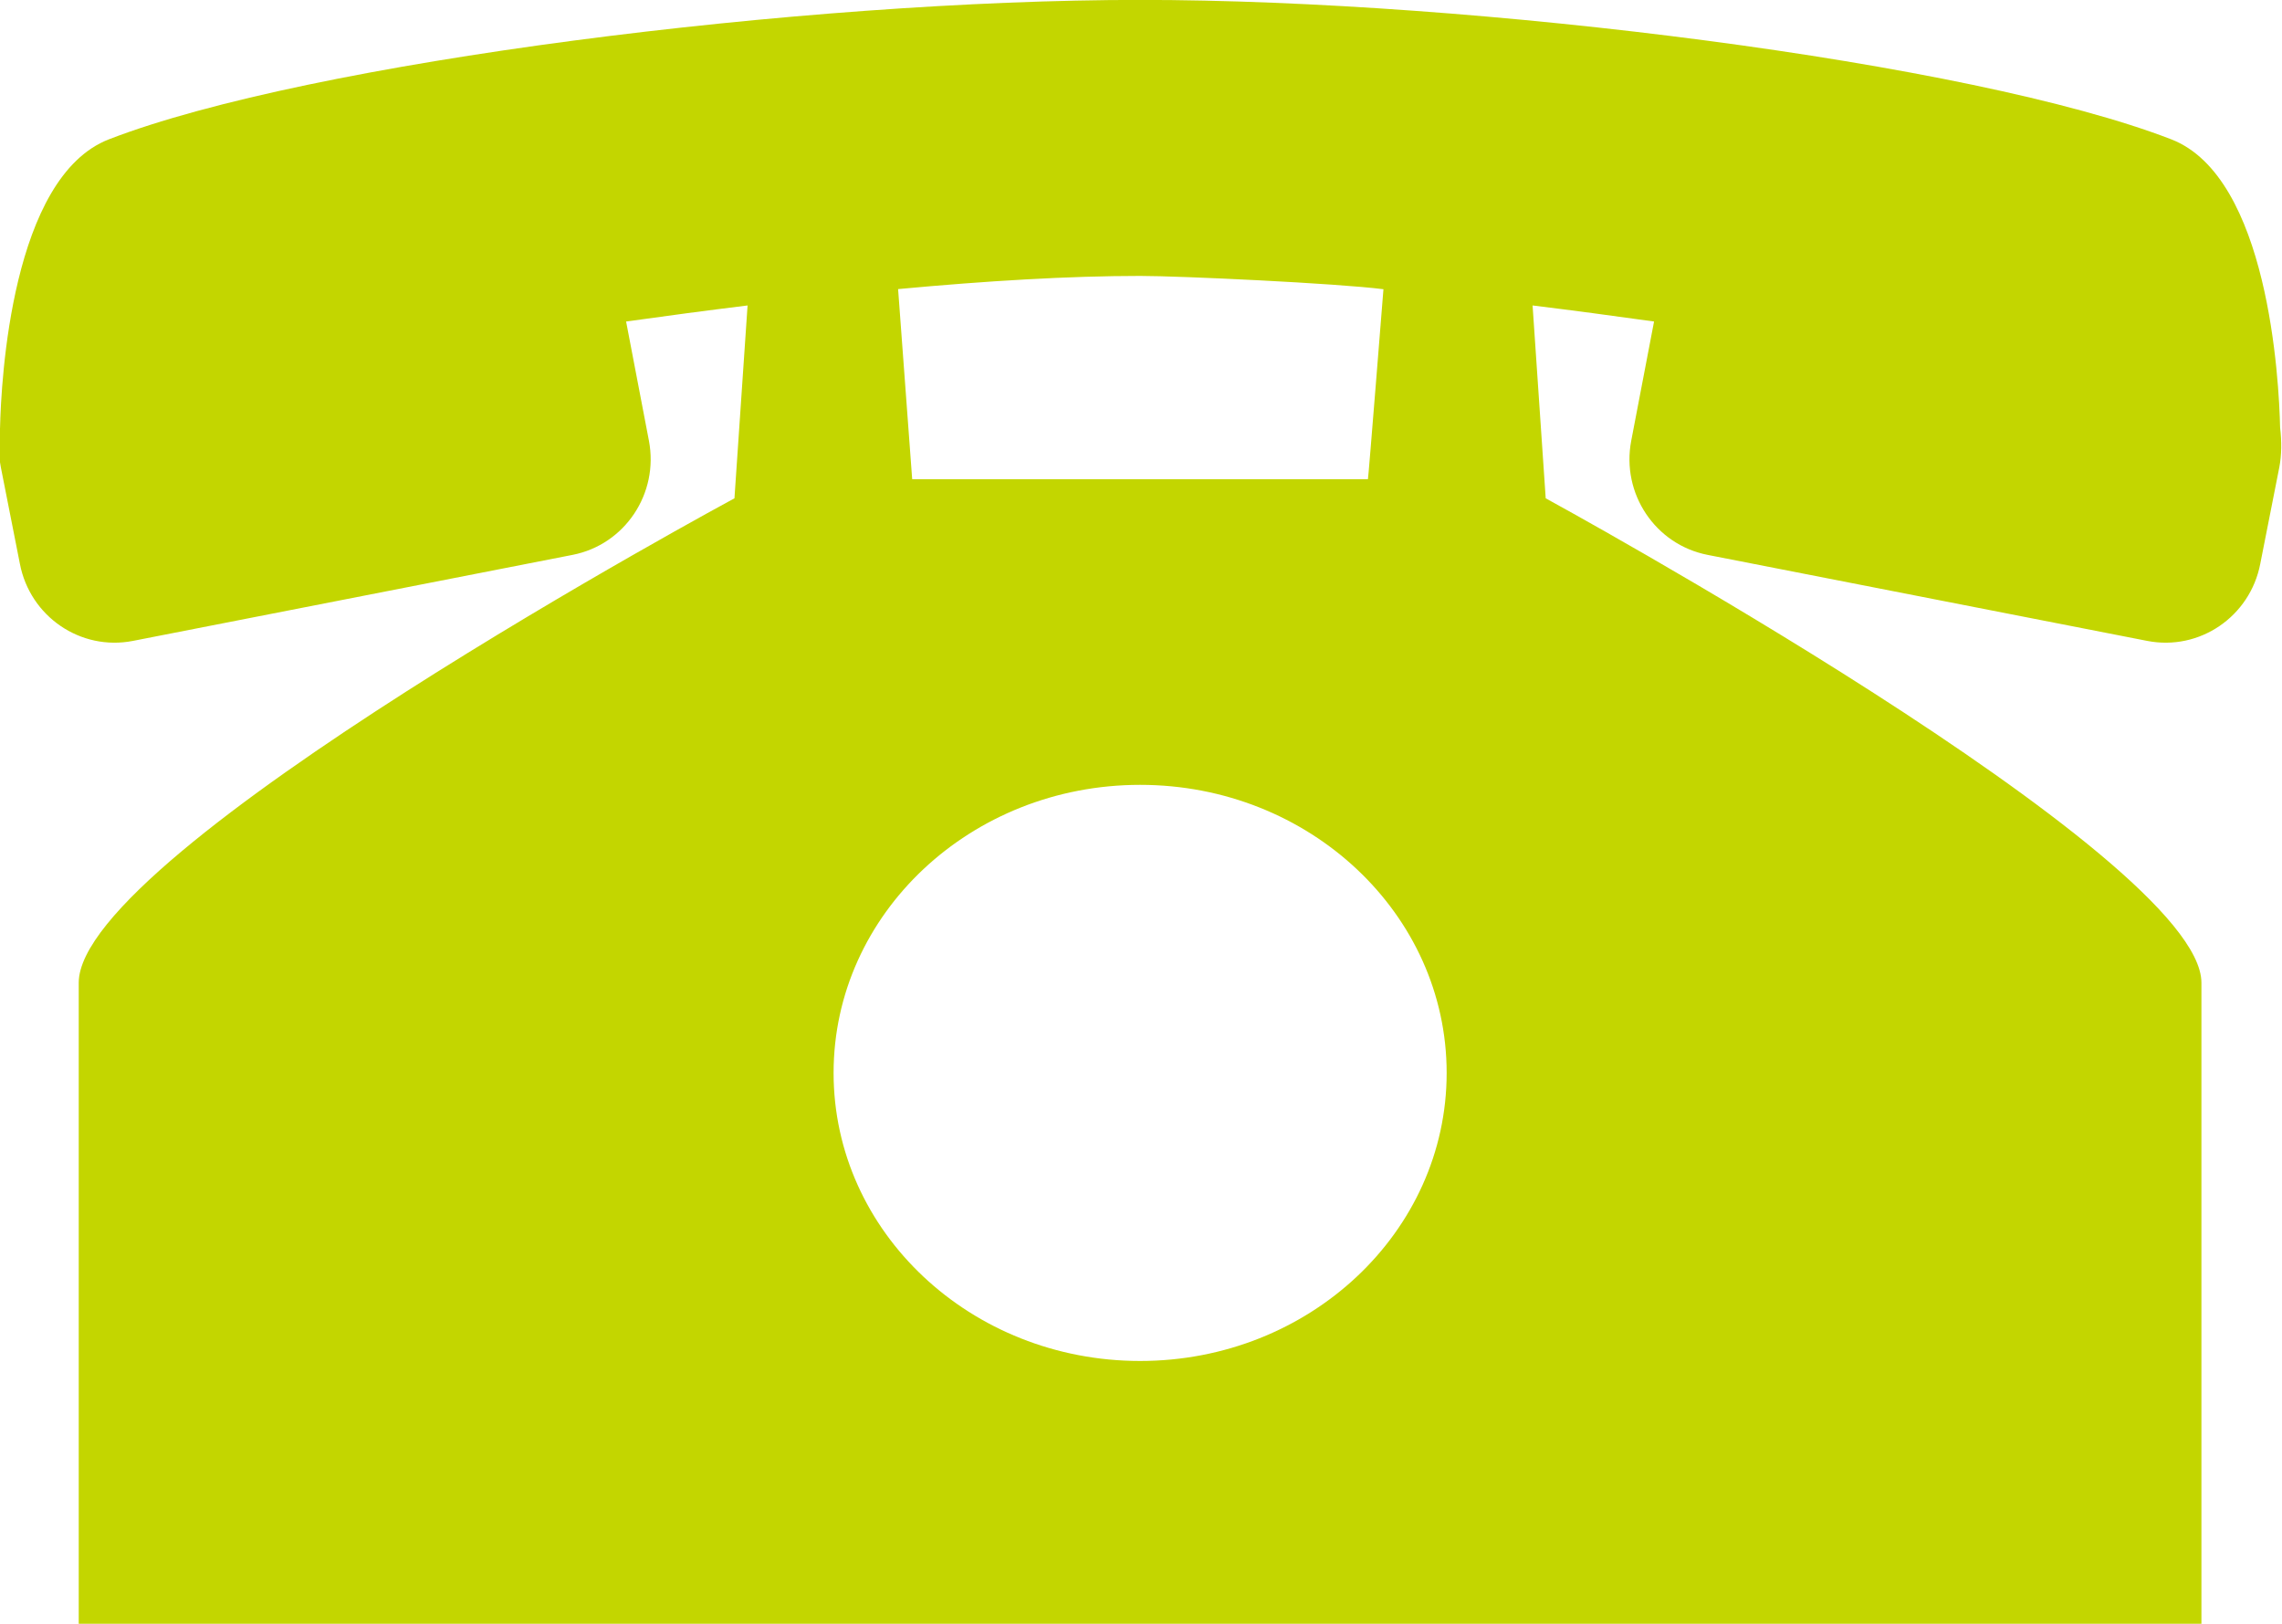 <svg xmlns="http://www.w3.org/2000/svg" xmlns:xlink="http://www.w3.org/1999/xlink" preserveAspectRatio="xMidYMid" width="52" height="37" viewBox="0 0 52 37">
  <defs>
    <style>

      .cls-2 {
        fill: #c3d600;
        filter: url(#color-overlay-1);
      }
    </style>

    <filter id="color-overlay-1" filterUnits="userSpaceOnUse">
      <feFlood flood-color="#6eb92b" flood-opacity="1"/>
      <feComposite operator="in" in2="SourceGraphic"/>
      <feBlend mode="normal" in2="SourceGraphic" result="colorOverlay"/>
    </filter>
  </defs>
  <path d="M51.957,9.744 C51.932,8.664 51.694,4.032 49.475,3.174 C44.906,1.408 33.616,-0.002 25.979,-0.002 C18.342,-0.002 7.052,1.408 2.483,3.174 C0.261,4.034 0.026,8.672 0.001,9.747 C-0.037,10.060 -0.034,10.368 0.019,10.646 C0.019,10.646 0.453,12.845 0.453,12.845 C0.684,14.049 1.837,14.836 3.029,14.603 C3.029,14.603 13.047,12.643 13.047,12.643 C14.238,12.410 15.017,11.246 14.787,10.042 C14.787,10.042 14.267,7.326 14.267,7.326 C15.191,7.196 16.118,7.073 17.035,6.960 C17.035,6.960 16.736,11.354 16.736,11.354 C16.736,11.354 1.794,19.401 1.794,22.392 C1.794,25.382 1.794,37.001 1.794,37.001 C1.794,37.001 25.979,37.001 25.979,37.001 C25.979,37.001 50.164,37.001 50.164,37.001 C50.164,37.001 50.164,25.285 50.164,22.392 C50.164,19.499 35.222,11.354 35.222,11.354 C35.222,11.354 34.923,6.960 34.923,6.960 C35.841,7.073 36.767,7.196 37.691,7.326 C37.691,7.326 37.171,10.042 37.171,10.042 C36.940,11.246 37.720,12.410 38.911,12.643 C38.911,12.643 48.929,14.603 48.929,14.603 C50.121,14.836 51.274,14.049 51.505,12.845 C51.505,12.845 51.939,10.646 51.939,10.646 C51.992,10.368 51.995,10.059 51.957,9.744 ZM25.979,6.287 C26.908,6.287 30.469,6.455 31.525,6.590 C31.525,6.571 31.180,10.932 31.171,10.919 C31.171,10.919 25.979,10.919 25.979,10.919 C25.979,10.919 20.786,10.919 20.786,10.919 C20.786,10.919 20.465,6.587 20.465,6.587 C22.479,6.399 24.366,6.287 25.979,6.287 ZM25.980,31.010 C22.122,31.010 18.995,28.071 18.995,24.447 C18.995,20.822 22.122,17.883 25.980,17.883 C29.837,17.883 32.965,20.822 32.965,24.447 C32.965,28.071 29.837,31.010 25.980,31.010 Z" id="path-1" class="cls-2" fill-rule="evenodd"/>
</svg>
